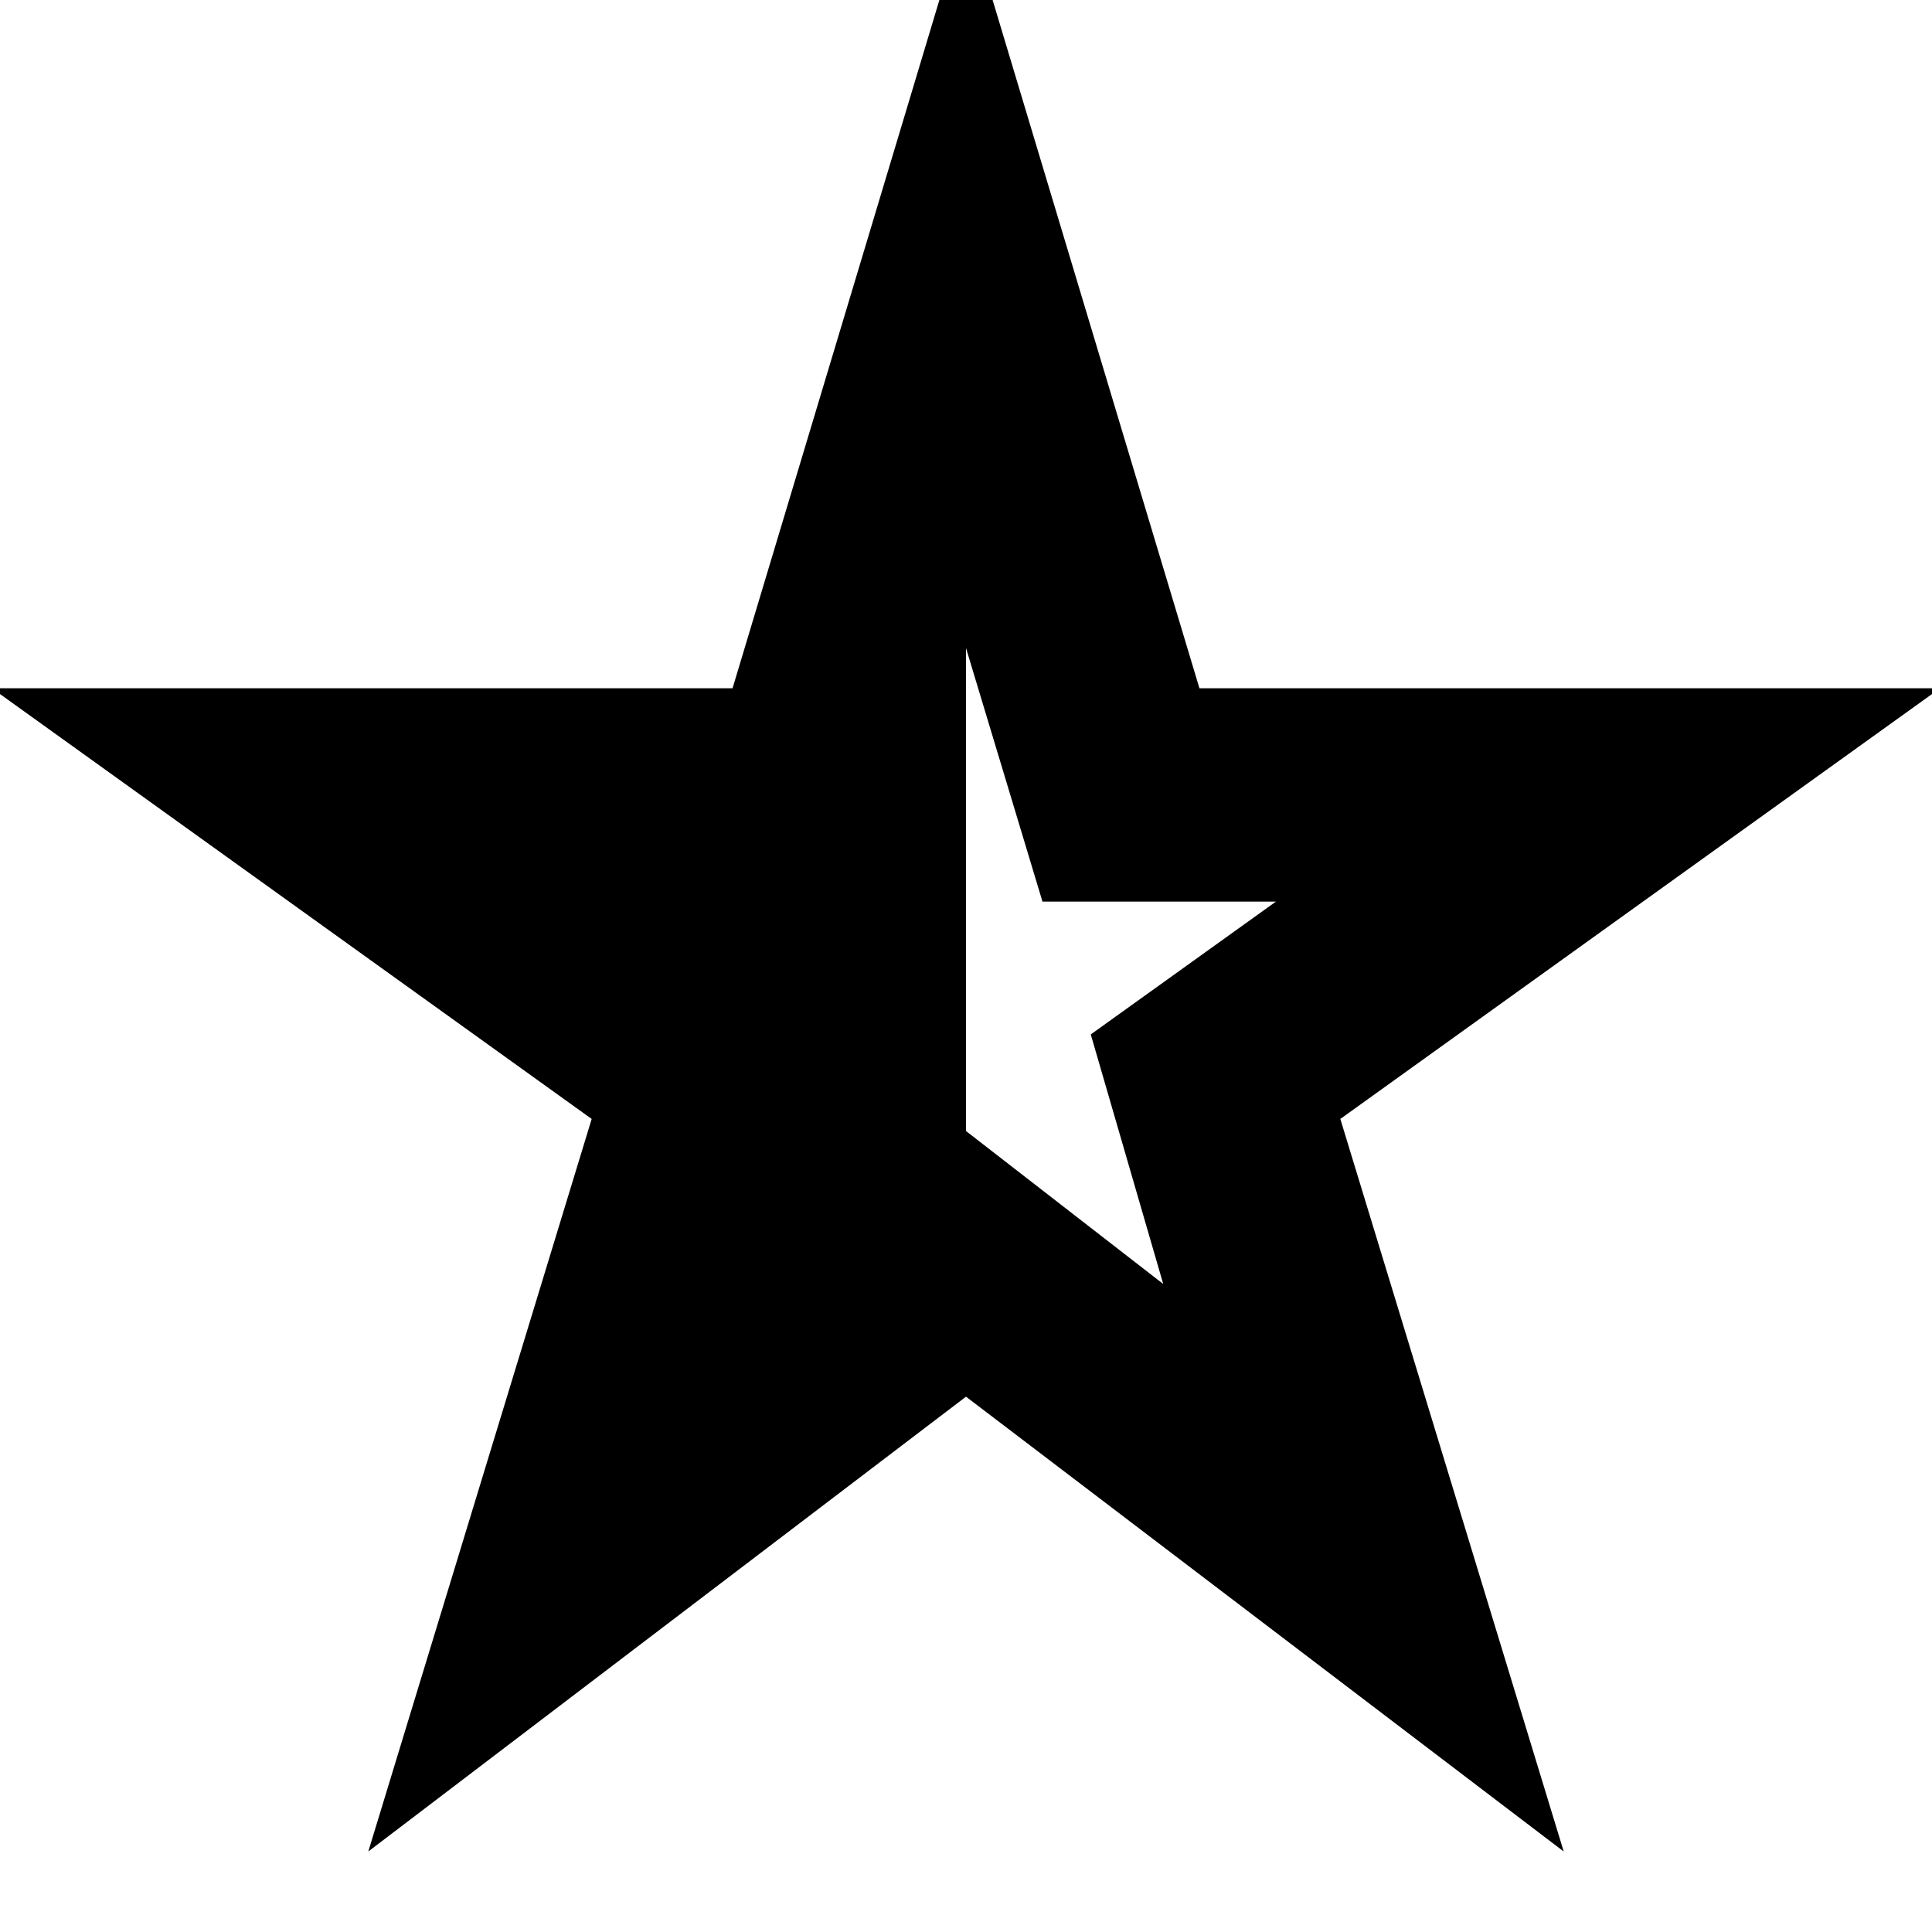 <svg xmlns="http://www.w3.org/2000/svg" height="24" viewBox="0 -960 960 960" width="24"><path d="M480-638v240l98 76-36-124 92-66H518l-38-126ZM183-40l111-364L-4-618h368l116-386 116 386h368L666-404 777-40 480-266 183-40Z"/></svg>